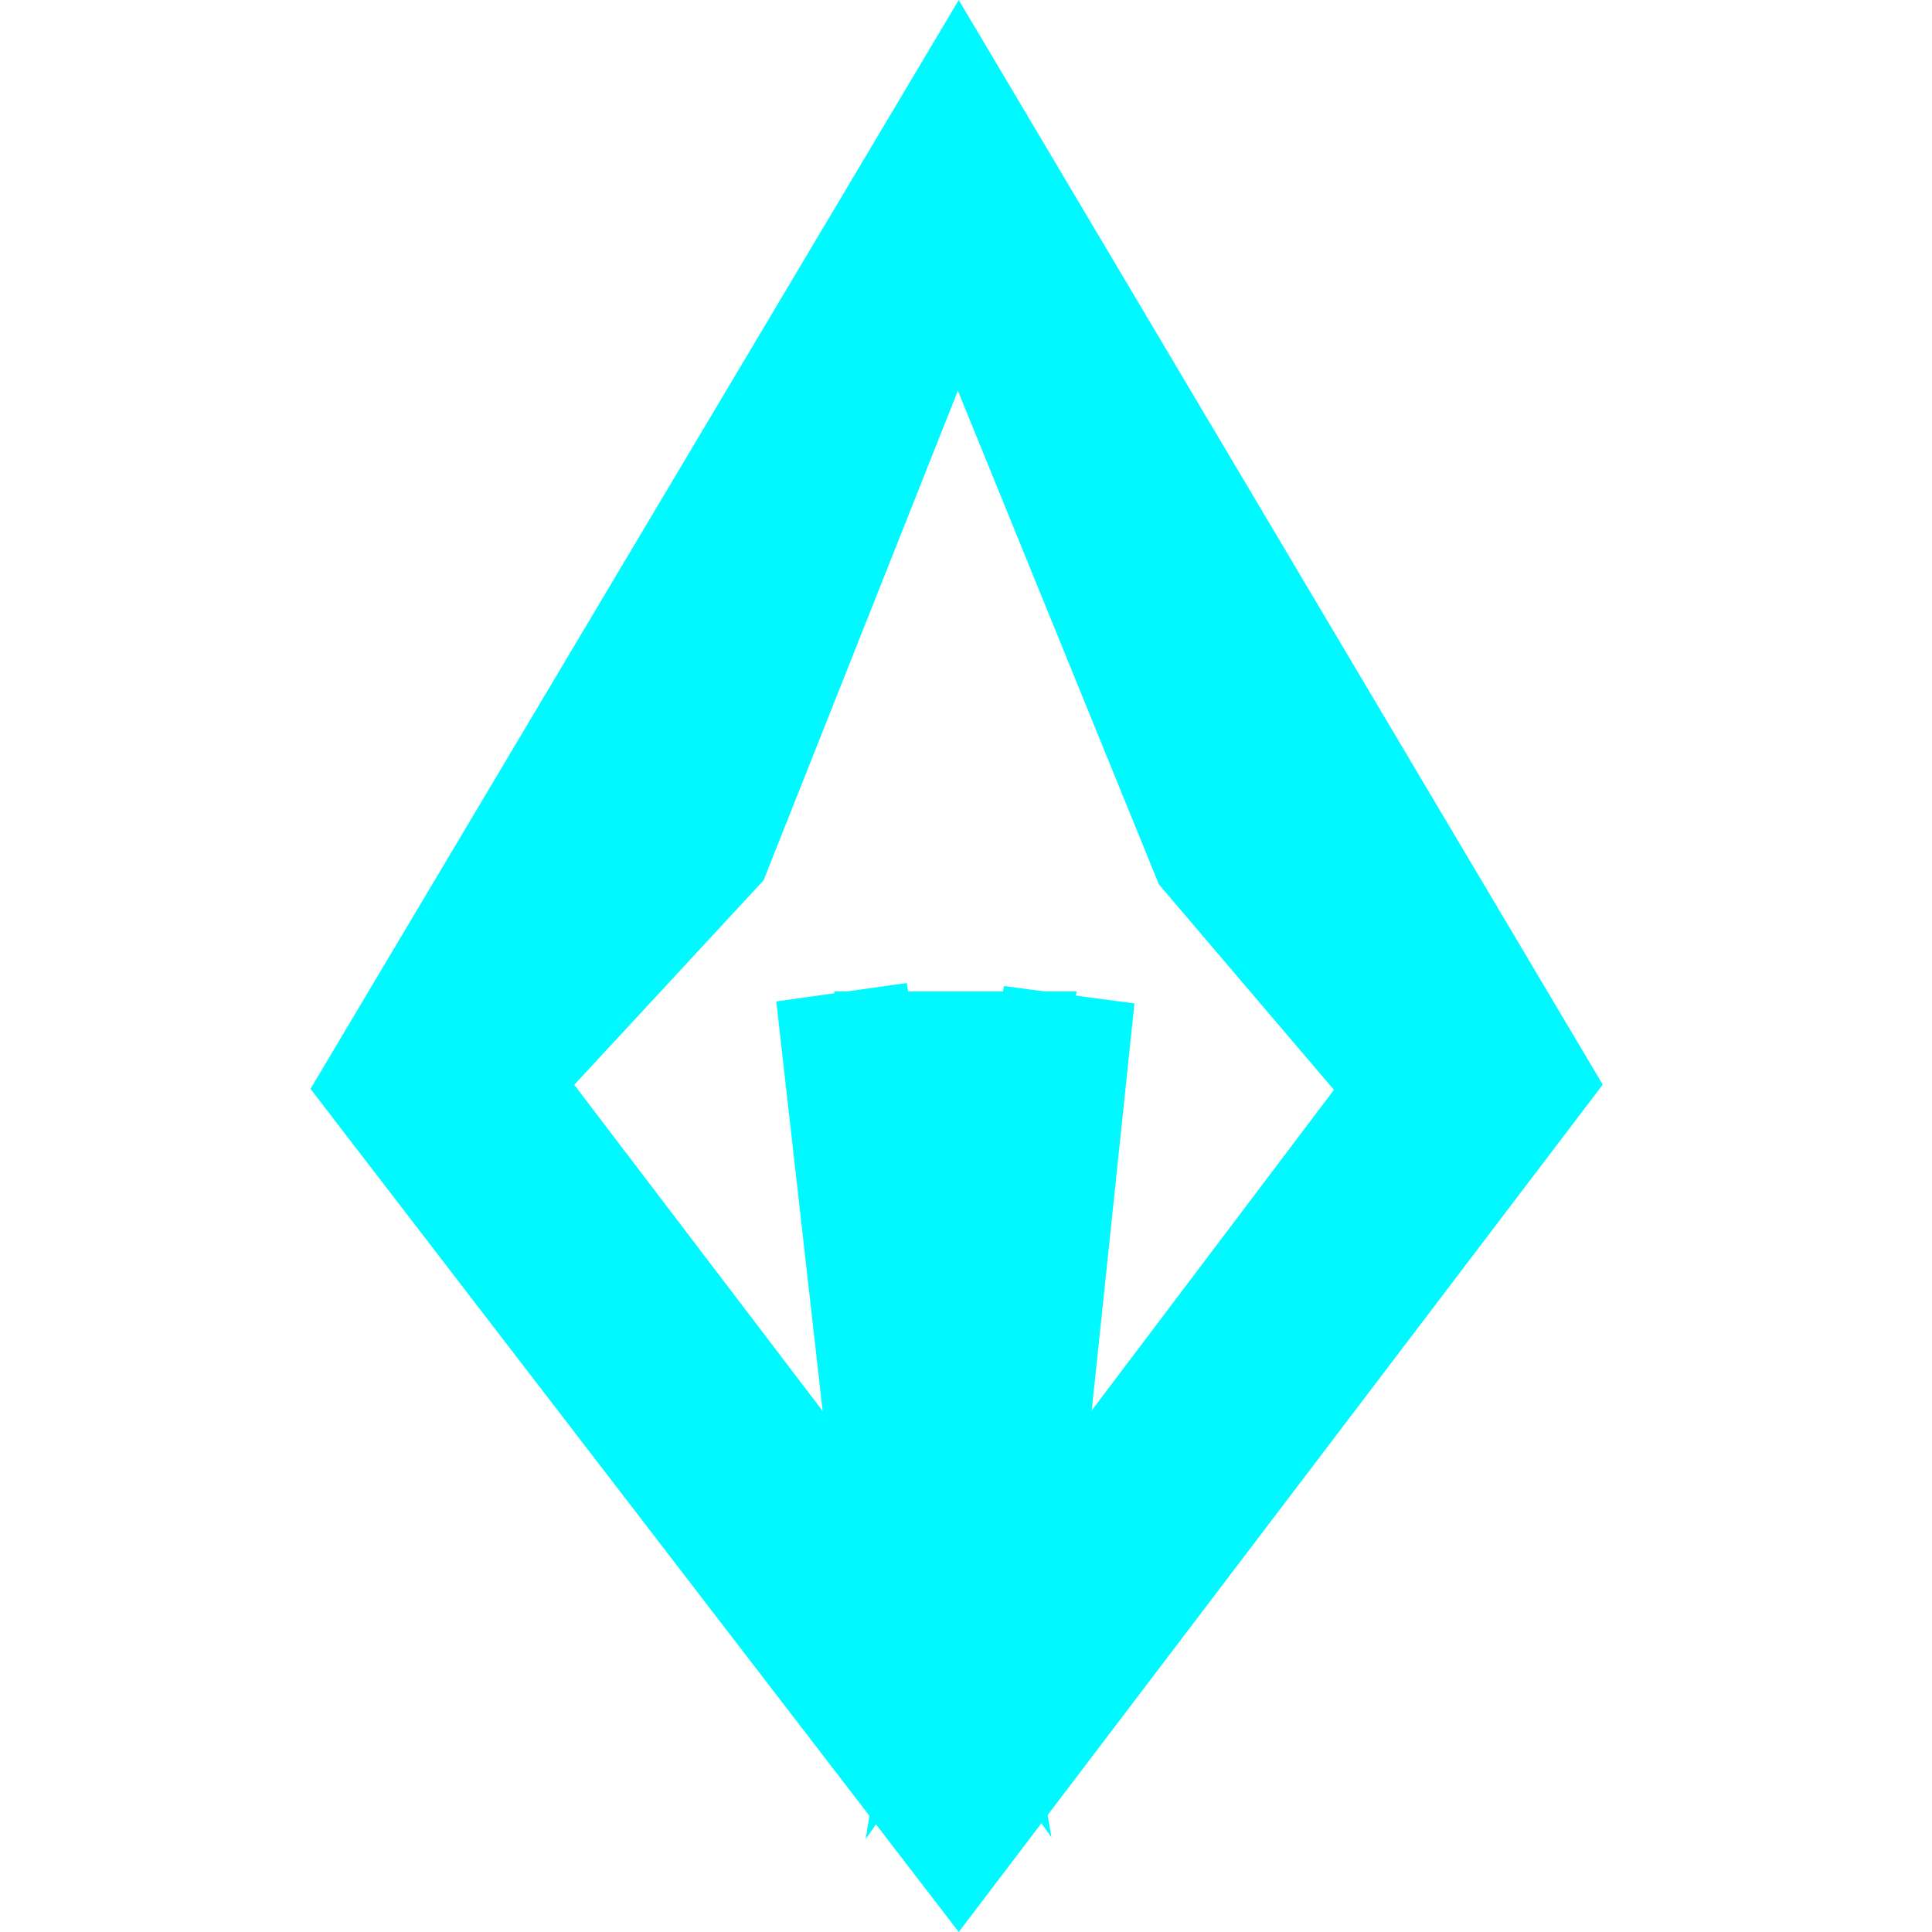 <svg width="56" height="56" viewBox="0 0 56 56" fill="none" xmlns="http://www.w3.org/2000/svg">
<g clip-path="url(#clip0_7351_19157)">
<path d="M28.305 45.414L29.414 43.837L30.983 28.886L28.305 45.414ZM26.103 43.867L27.211 45.414L24.399 28.812L26.103 43.867Z" fill="#00F9FF" stroke="#00F9FF" stroke-width="3.82" stroke-miterlimit="10"/>
<path d="M27.79 0L9 31.561L27.79 56L46.456 31.438L27.79 0ZM24.18 28.737L24.733 33.09L27.211 45.411L26.103 43.865L16.645 31.444L22.132 25.518L27.765 11.325L33.591 25.634L38.665 31.59L29.414 43.834L28.305 45.411L30.646 33.452L31.204 28.737H24.18Z" fill="#00F9FF"/>
</g>
<defs>
<clipPath id="clip0_7351_19157">
<rect width="37.456" height="56" fill="white" transform="translate(9)"/>
</clipPath>
</defs>
</svg>
